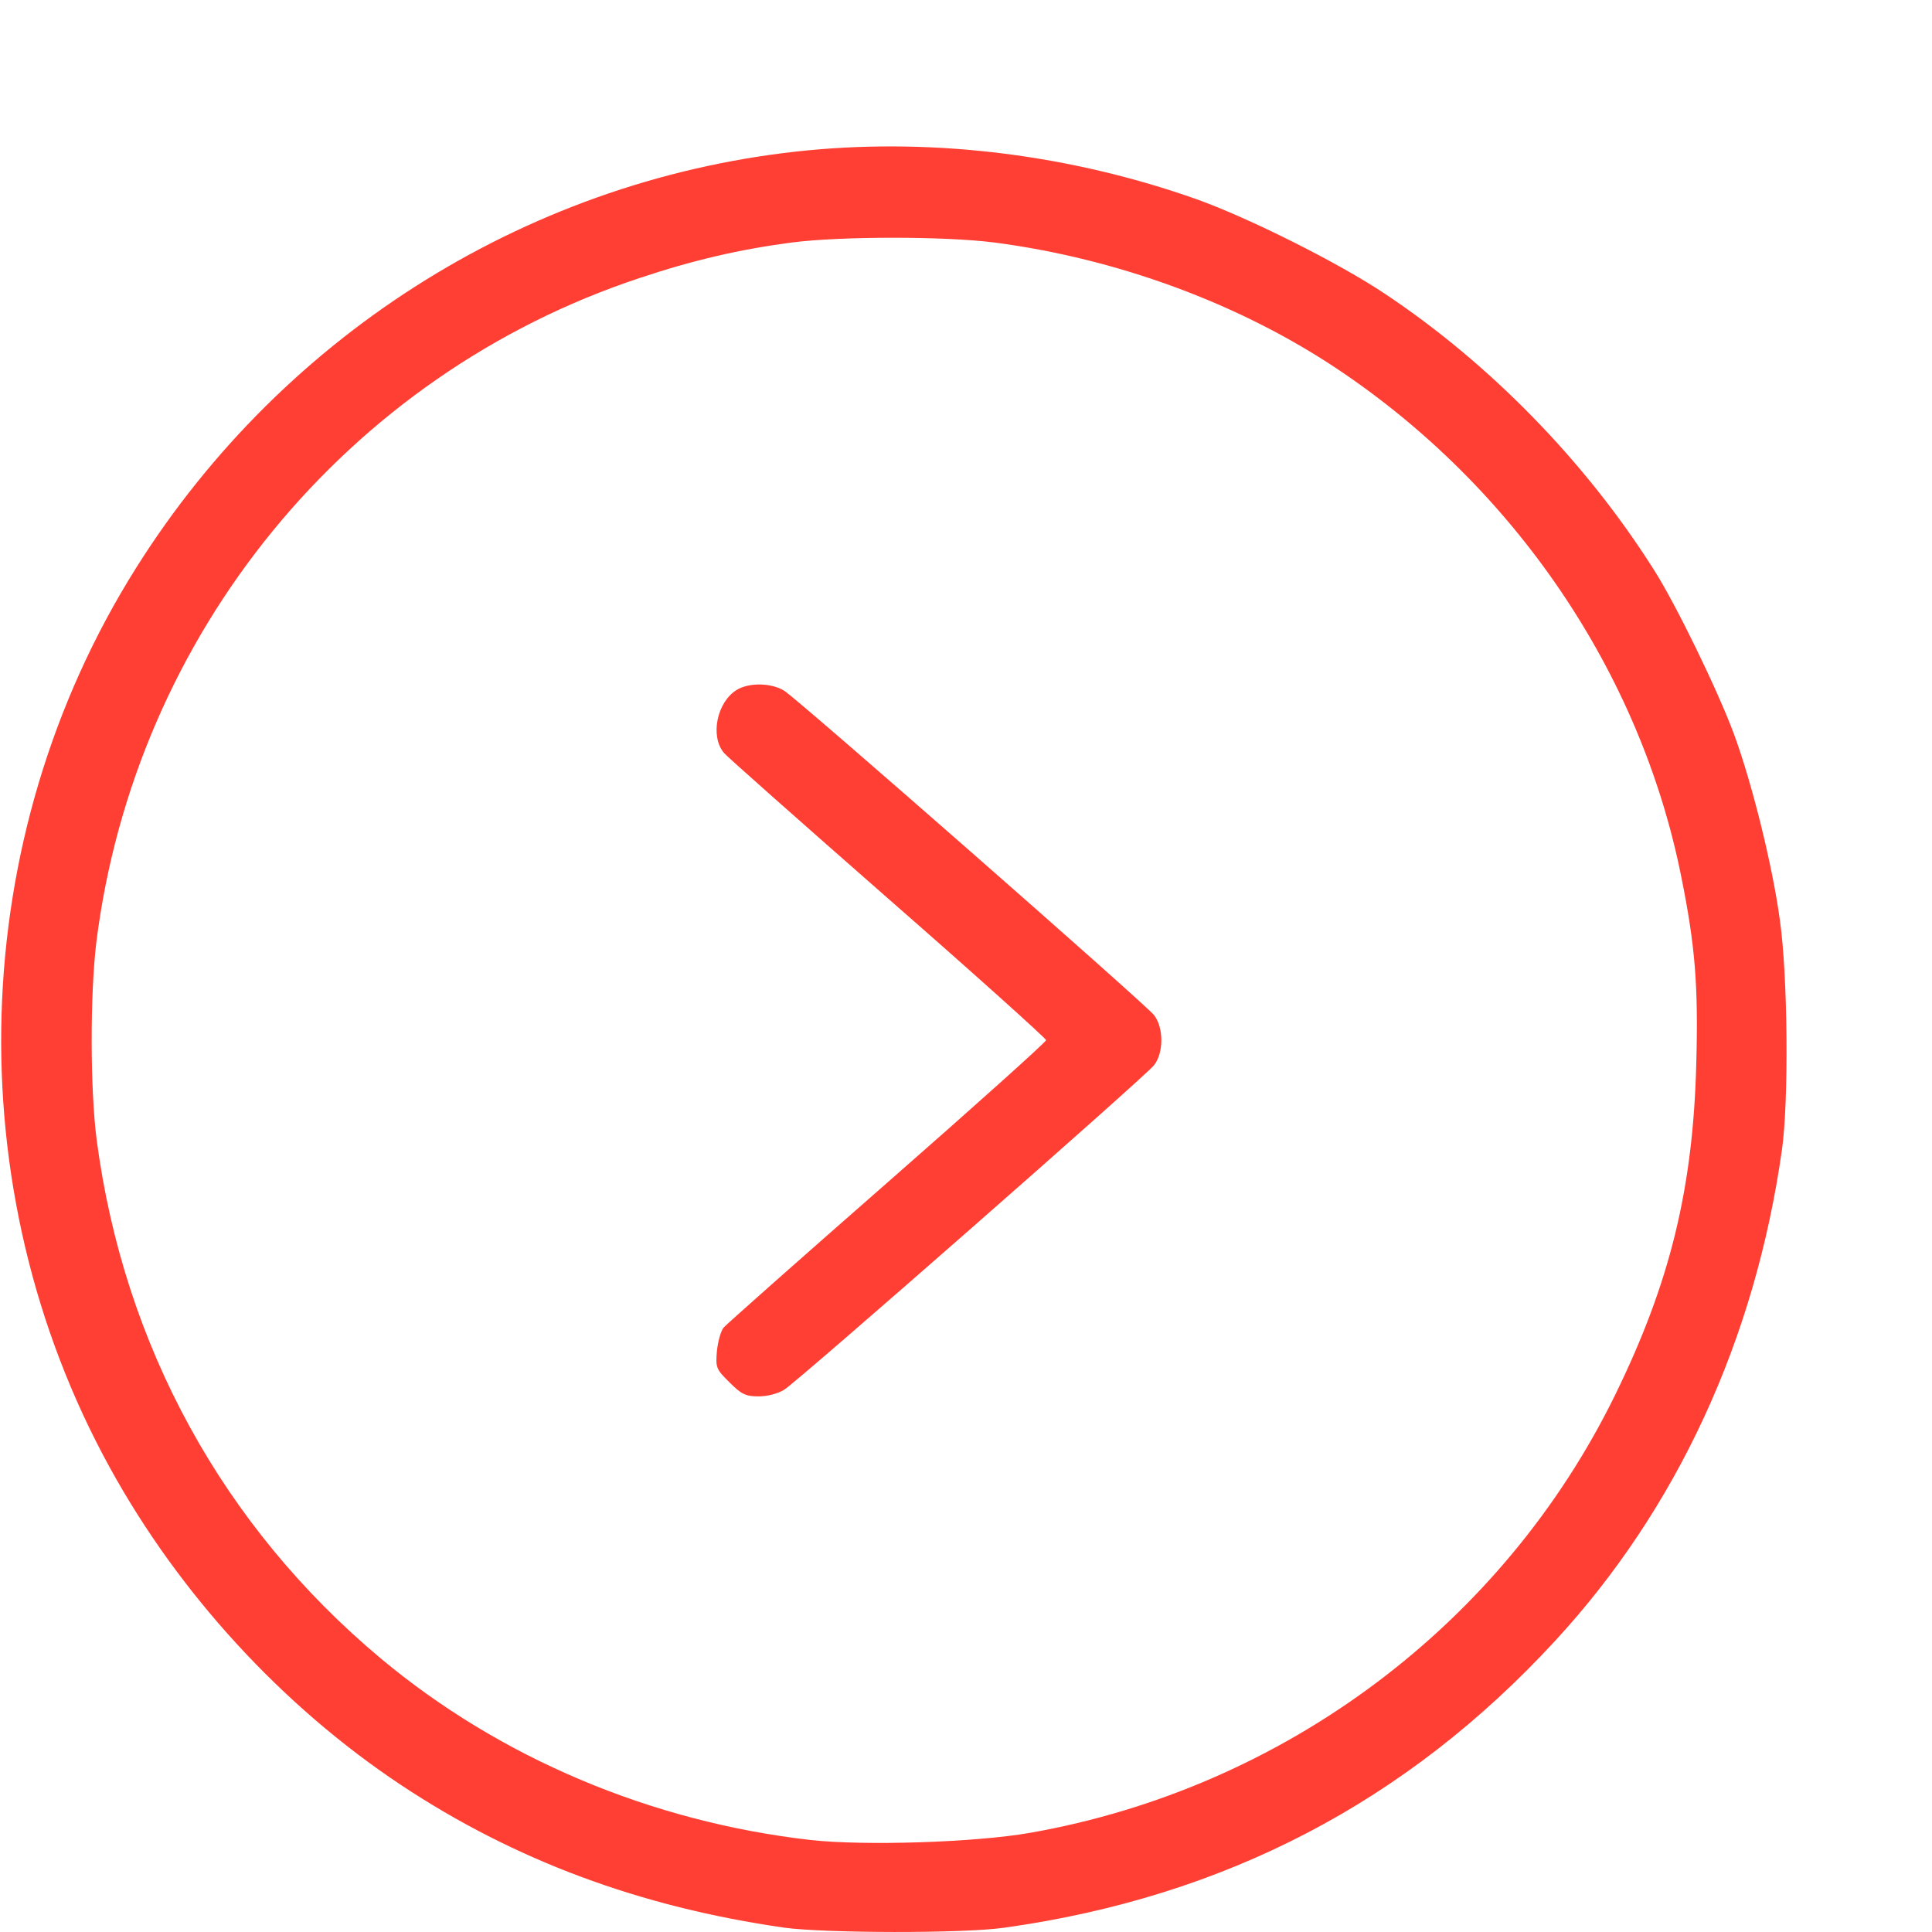 <svg width="13" height="13" viewBox="0 0 13 13" fill="none" xmlns="http://www.w3.org/2000/svg">
<path d="M5.443 1.011C3.596 1.188 1.917 2.228 0.916 3.821C-0.228 5.639 -0.296 7.995 0.74 9.877C1.205 10.723 1.898 11.479 2.697 12.01C3.462 12.518 4.308 12.832 5.278 12.971C5.553 13.008 6.481 13.011 6.758 12.971C8.241 12.764 9.465 12.125 10.463 11.042C11.283 10.154 11.809 9.017 11.99 7.739C12.037 7.413 12.03 6.558 11.976 6.189C11.927 5.825 11.788 5.266 11.668 4.941C11.562 4.653 11.276 4.063 11.125 3.828C10.665 3.102 10.021 2.444 9.319 1.977C9.007 1.768 8.4 1.465 8.05 1.34C7.212 1.044 6.307 0.929 5.443 1.011ZM6.693 1.632C7.517 1.74 8.332 2.04 8.99 2.477C10.191 3.276 11.039 4.526 11.313 5.9C11.407 6.365 11.428 6.635 11.414 7.152C11.393 7.995 11.238 8.63 10.869 9.384C10.113 10.93 8.642 12.031 6.935 12.332C6.563 12.398 5.814 12.421 5.455 12.381C4.381 12.259 3.364 11.829 2.563 11.16C1.501 10.272 0.834 9.055 0.651 7.674C0.606 7.326 0.606 6.694 0.648 6.342C0.907 4.27 2.333 2.524 4.303 1.871C4.661 1.751 4.978 1.678 5.325 1.632C5.659 1.589 6.357 1.589 6.693 1.632Z" fill="#FF3F33"/>
<path d="M4.956 4.643C4.824 4.725 4.777 4.953 4.871 5.066C4.887 5.087 5.383 5.526 5.97 6.041C6.558 6.555 7.039 6.988 7.039 6.999C7.039 7.011 6.558 7.443 5.97 7.958C5.383 8.472 4.887 8.912 4.869 8.933C4.85 8.956 4.831 9.027 4.824 9.09C4.815 9.201 4.817 9.212 4.909 9.302C4.988 9.381 5.017 9.396 5.104 9.396C5.165 9.396 5.235 9.377 5.277 9.351C5.374 9.29 7.706 7.244 7.765 7.168C7.831 7.084 7.831 6.915 7.765 6.83C7.706 6.755 5.374 4.709 5.277 4.648C5.19 4.594 5.04 4.591 4.956 4.643Z" fill="#FF3F33"/>
</svg>
